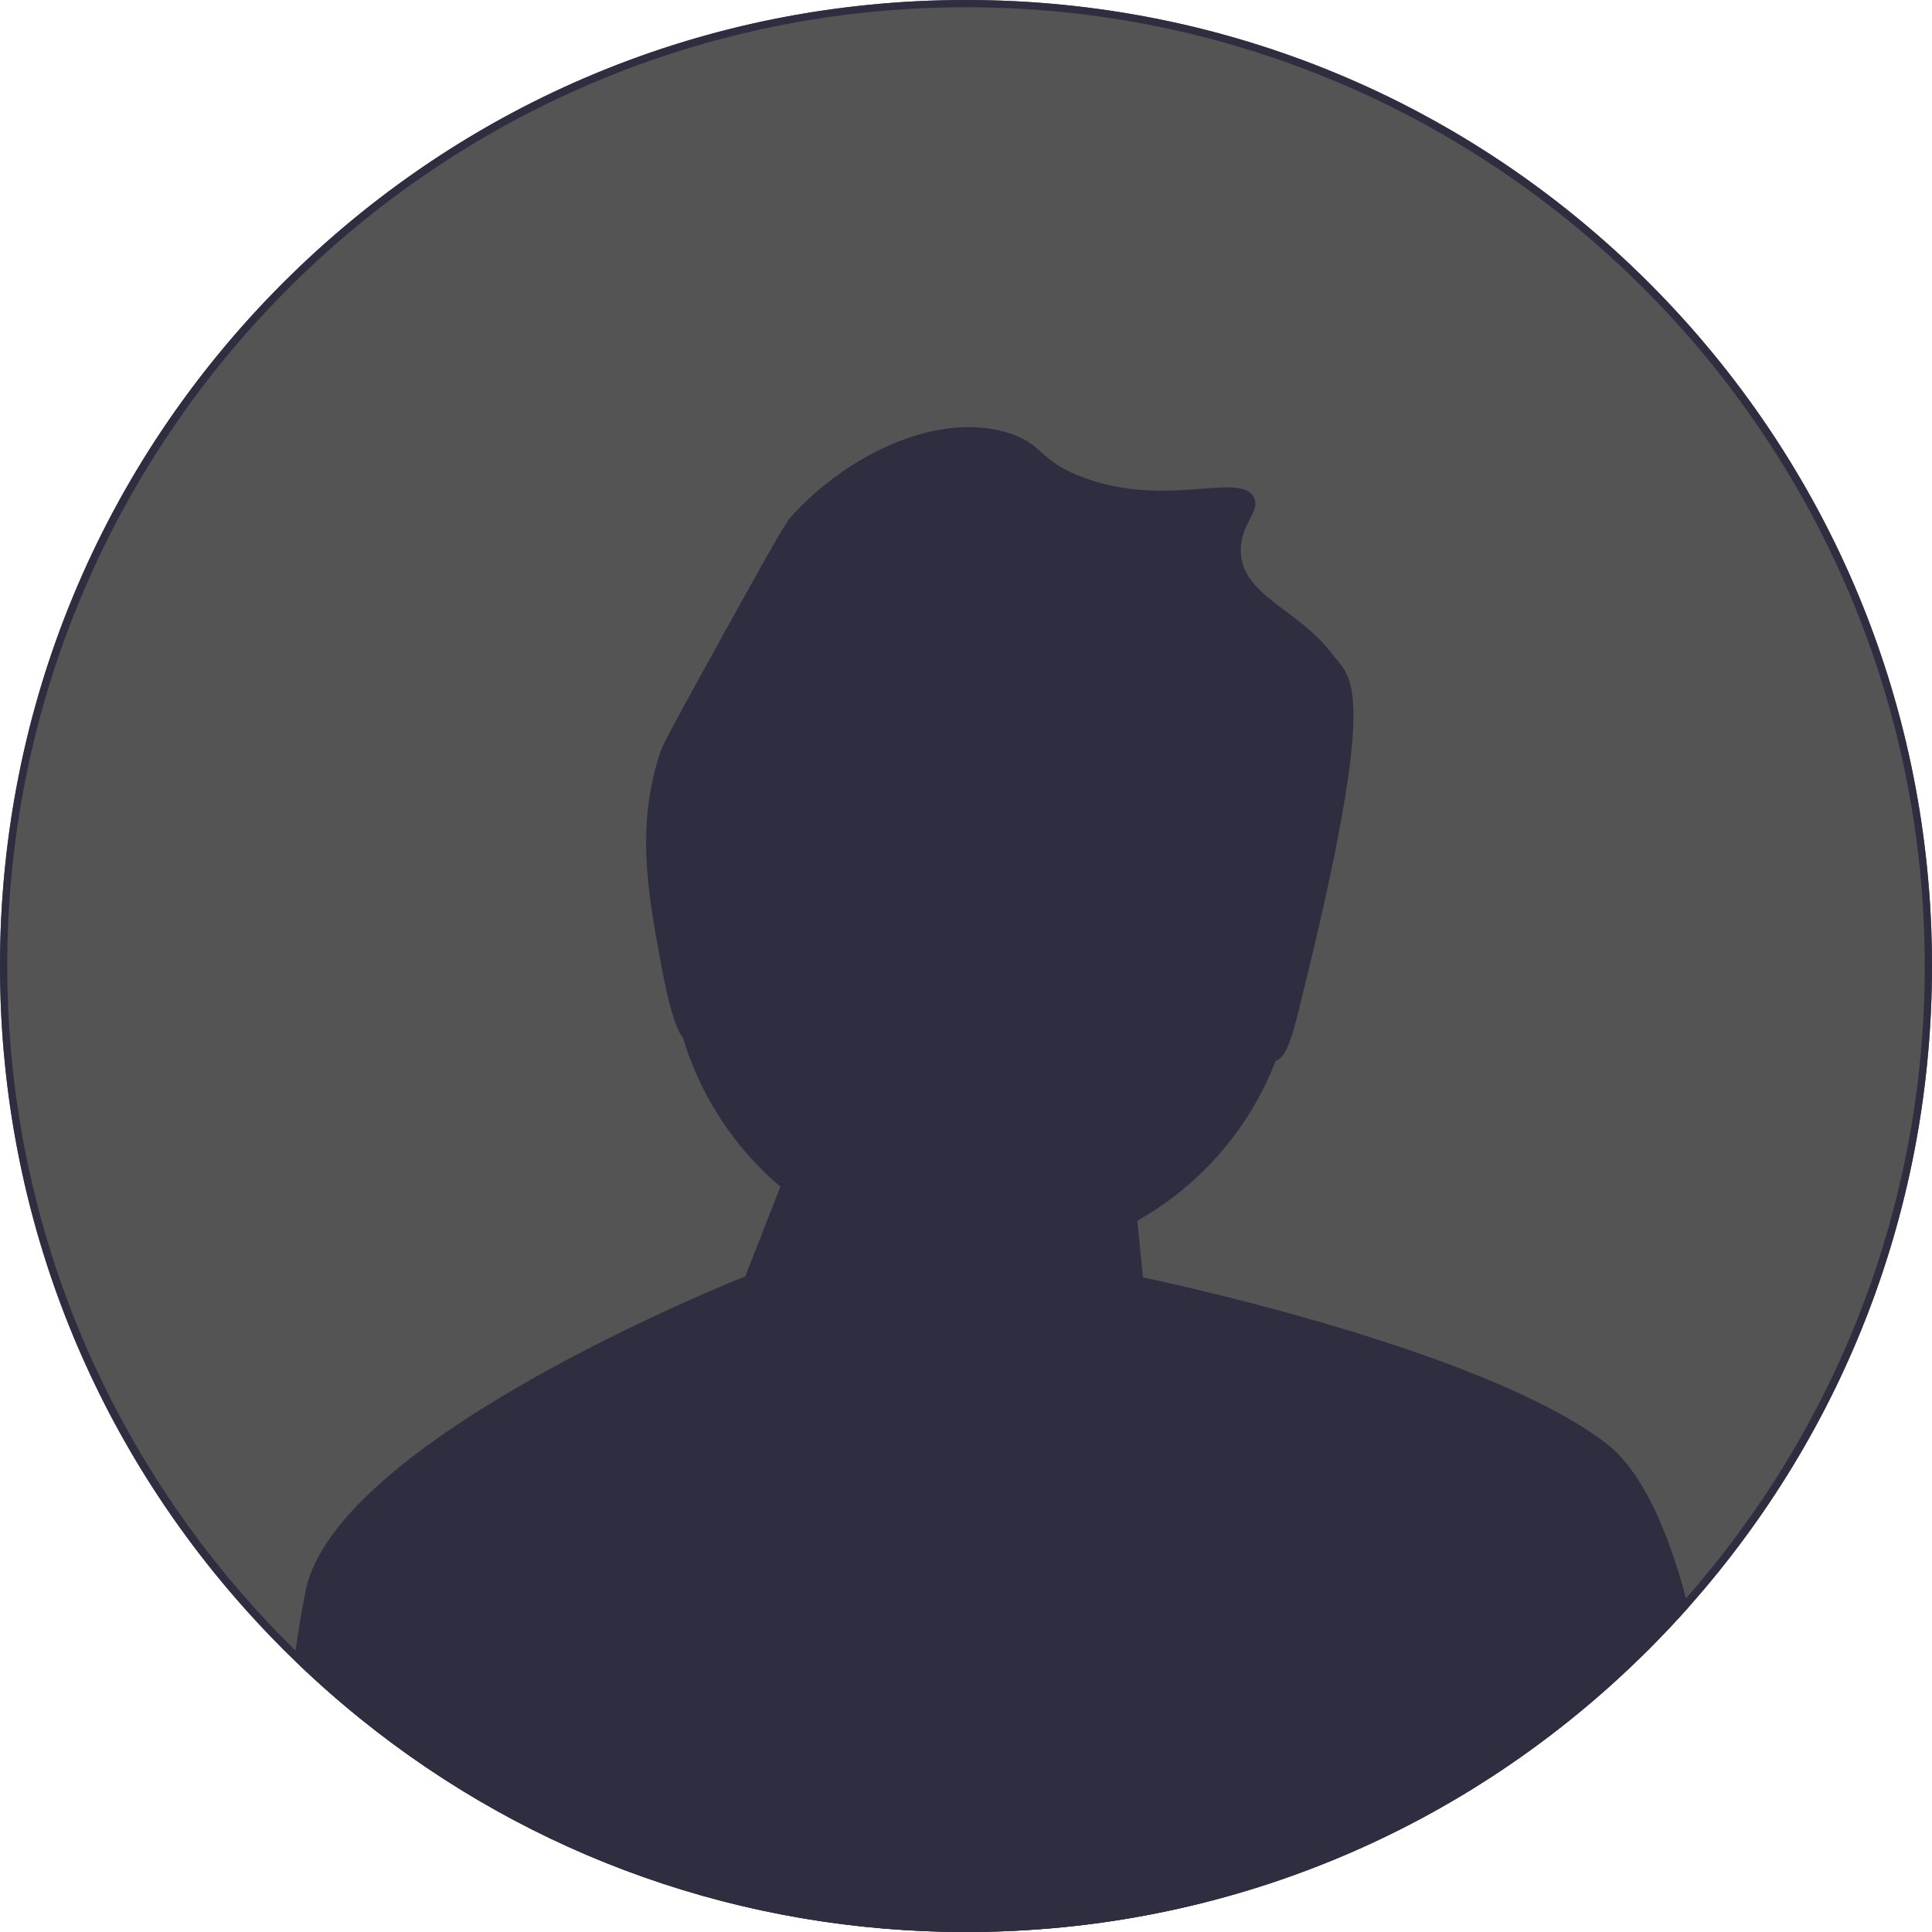 <svg xmlns="http://www.w3.org/2000/svg" xmlns:xlink="http://www.w3.org/1999/xlink" width="500" zoomAndPan="magnify" viewBox="0 0 375 375" height="500" preserveAspectRatio="xMidYMid meet" version="1.0"><defs><clipPath id="2b7a909b80"><path d="M 187.5 0 C 83.945 0 0 83.945 0 187.5 C 0 291.055 83.945 375 187.5 375 C 291.055 375 375 291.055 375 187.5 C 375 83.945 291.055 0 187.5 0 " clip-rule="nonzero"/></clipPath></defs><g clip-path="url(#2b7a909b80)"><rect x="-37.5" width="450" fill="#545454" y="-37.5" height="450" fill-opacity="1"/></g><path fill="#2f2e41" d="M 251.723 183.926 C 251.723 185.918 251.625 187.906 251.43 189.891 C 251.23 191.875 250.941 193.844 250.551 195.801 C 250.164 197.754 249.68 199.688 249.102 201.594 C 248.52 203.5 247.852 205.375 247.086 207.219 C 246.324 209.059 245.473 210.859 244.535 212.617 C 243.594 214.375 242.57 216.082 241.465 217.742 C 240.355 219.398 239.168 220.996 237.906 222.539 C 236.641 224.078 235.305 225.555 233.895 226.965 C 232.484 228.375 231.008 229.711 229.469 230.977 C 227.926 232.242 226.328 233.426 224.672 234.535 C 223.012 235.641 221.305 236.664 219.547 237.605 C 217.789 238.543 215.988 239.395 214.148 240.16 C 212.305 240.922 210.43 241.594 208.523 242.172 C 206.617 242.75 204.684 243.234 202.73 243.621 C 200.773 244.012 198.805 244.305 196.82 244.5 C 194.836 244.695 192.848 244.793 190.855 244.793 C 188.859 244.793 186.871 244.695 184.887 244.5 C 182.906 244.305 180.934 244.012 178.98 243.621 C 177.023 243.234 175.094 242.75 173.188 242.172 C 171.277 241.594 169.402 240.922 167.562 240.16 C 165.719 239.395 163.922 238.543 162.164 237.605 C 160.402 236.664 158.695 235.641 157.039 234.535 C 155.383 233.426 153.781 232.242 152.242 230.977 C 150.699 229.711 149.227 228.375 147.816 226.965 C 146.406 225.555 145.07 224.078 143.805 222.539 C 142.539 220.996 141.355 219.398 140.246 217.742 C 139.137 216.082 138.113 214.375 137.176 212.617 C 136.234 210.859 135.383 209.059 134.621 207.219 C 133.859 205.375 133.188 203.5 132.609 201.594 C 132.031 199.688 131.547 197.754 131.156 195.801 C 130.77 193.844 130.477 191.875 130.281 189.891 C 130.086 187.906 129.988 185.918 129.988 183.926 C 129.988 181.934 130.086 179.945 130.281 177.961 C 130.477 175.977 130.77 174.008 131.156 172.051 C 131.547 170.098 132.031 168.164 132.609 166.258 C 133.188 164.348 133.859 162.477 134.621 160.633 C 135.383 158.793 136.234 156.992 137.176 155.234 C 138.113 153.477 139.137 151.766 140.246 150.109 C 141.355 148.453 142.539 146.852 143.805 145.312 C 145.07 143.77 146.406 142.297 147.816 140.887 C 149.227 139.477 150.699 138.141 152.242 136.875 C 153.781 135.609 155.383 134.426 157.039 133.316 C 158.695 132.211 160.402 131.188 162.164 130.246 C 163.922 129.305 165.719 128.457 167.562 127.691 C 169.402 126.93 171.277 126.258 173.188 125.68 C 175.094 125.102 177.023 124.617 178.98 124.23 C 180.934 123.84 182.906 123.547 184.887 123.352 C 186.871 123.156 188.859 123.059 190.855 123.059 C 192.848 123.059 194.836 123.156 196.82 123.352 C 198.805 123.547 200.773 123.84 202.73 124.23 C 204.684 124.617 206.617 125.102 208.523 125.68 C 210.43 126.258 212.305 126.93 214.148 127.691 C 215.988 128.457 217.789 129.305 219.547 130.246 C 221.305 131.188 223.012 132.211 224.672 133.316 C 226.328 134.426 227.926 135.609 229.469 136.875 C 231.008 138.141 232.484 139.477 233.895 140.887 C 235.305 142.297 236.641 143.77 237.906 145.312 C 239.168 146.852 240.355 148.453 241.465 150.109 C 242.57 151.766 243.594 153.477 244.535 155.234 C 245.473 156.992 246.324 158.793 247.086 160.633 C 247.852 162.477 248.52 164.348 249.102 166.258 C 249.68 168.164 250.164 170.098 250.551 172.051 C 250.941 174.008 251.23 175.977 251.43 177.961 C 251.625 179.945 251.723 181.934 251.723 183.926 Z M 251.723 183.926 " fill-opacity="1" fill-rule="nonzero"/><path fill="#2f2e41" d="M 140.477 258.422 L 153.164 225.996 L 218.719 216.129 L 225.762 287.906 L 159.5 289.312 Z M 140.477 258.422 " fill-opacity="1" fill-rule="nonzero"/><path fill="#2f2e41" d="M 252.309 195.156 C 251.52 198.32 249.922 205.855 247.43 205.895 C 245.395 205.922 243.441 173.23 245.477 167.824 C 247.816 161.613 241.672 153.754 237.043 149.723 C 228.723 142.469 210.254 158.043 191.473 150.988 C 190.977 150.801 191.074 150.82 185.145 148.457 C 166.895 141.176 165.934 140.965 164.891 140.859 C 156.043 139.984 145.246 147.223 140.836 156.051 C 136.254 165.227 140.082 173.098 135.773 195.293 C 135.273 197.879 134.484 201.566 133.242 201.621 C 130.973 201.723 128.758 189.605 128.18 186.434 C 125.75 173.137 123.406 160.316 128.18 145.922 C 128.699 144.355 131.91 138.527 138.305 126.934 C 147.523 110.238 152.156 101.859 153.496 100.352 C 163.102 89.547 180.59 79.695 195.27 83.895 C 202.691 86.02 201.359 89.434 210.461 92.758 C 226.68 98.68 240.773 91.438 243.375 96.555 C 244.75 99.266 240.898 101.5 240.844 106.68 C 240.746 115.57 251.988 118.141 258.562 126.934 C 262.098 131.664 268.148 131.715 252.309 195.156 Z M 252.309 195.156 " fill-opacity="1" fill-rule="nonzero"/><path fill="#2f2e41" d="M 327.715 311.992 C 325.262 314.746 322.719 317.445 320.082 320.082 C 284.668 355.496 237.582 375 187.5 375 C 144.215 375 103.168 360.43 69.961 333.609 C 69.938 333.594 69.926 333.582 69.902 333.559 C 65.5 330.008 61.234 326.23 57.117 322.238 C 57.195 321.621 57.277 321.008 57.371 320.398 C 57.949 316.312 58.59 312.414 59.309 308.824 C 65.195 279.418 142.641 248.543 144.656 247.738 C 144.684 247.734 144.699 247.727 144.699 247.727 C 144.699 247.727 154.668 284.465 197.375 283.992 C 226.465 283.676 220.828 247.727 220.828 247.727 C 220.828 247.727 221.18 247.797 221.844 247.938 C 230.246 249.723 288.582 262.535 311.594 280.023 C 318.609 285.352 323.641 296.703 327.258 310.234 C 327.414 310.812 327.562 311.406 327.715 311.992 Z M 327.715 311.992 " fill-opacity="1" fill-rule="nonzero"/><path fill="#2f2e41" d="M 320.082 54.918 C 284.668 19.504 237.582 0 187.5 0 C 137.418 0 90.332 19.504 54.918 54.918 C 19.504 90.332 0 137.418 0 187.5 C 0 233.211 16.246 276.43 46.023 310.551 C 48.863 313.816 51.832 316.996 54.918 320.082 C 55.645 320.809 56.375 321.535 57.117 322.238 C 61.234 326.23 65.5 330.008 69.902 333.559 C 69.926 333.582 69.938 333.594 69.961 333.609 C 103.168 360.43 144.215 375 187.5 375 C 237.582 375 284.668 355.496 320.082 320.082 C 322.719 317.445 325.262 314.746 327.715 311.992 C 358.289 277.648 375 233.859 375 187.5 C 375 137.418 355.496 90.332 320.082 54.918 Z M 327.258 310.234 C 321.711 316.543 315.746 322.48 309.402 327.984 C 297.371 338.453 283.977 347.391 269.535 354.508 C 264.465 357.012 259.273 359.289 253.957 361.324 C 233.312 369.25 210.902 373.59 187.5 373.59 C 164.914 373.59 143.262 369.543 123.223 362.145 C 114.996 359.113 107.043 355.512 99.41 351.387 C 98.289 350.781 97.176 350.168 96.07 349.539 C 90.246 346.242 84.613 342.641 79.207 338.746 C 71.461 333.195 64.16 327.055 57.371 320.398 C 53.562 316.672 49.926 312.785 46.453 308.75 C 18.391 276.152 1.41 233.777 1.41 187.5 C 1.41 84.891 84.891 1.41 187.5 1.41 C 290.109 1.41 373.59 84.891 373.59 187.5 C 373.59 234.488 356.09 277.457 327.258 310.234 Z M 327.258 310.234 " fill-opacity="1" fill-rule="nonzero"/></svg>